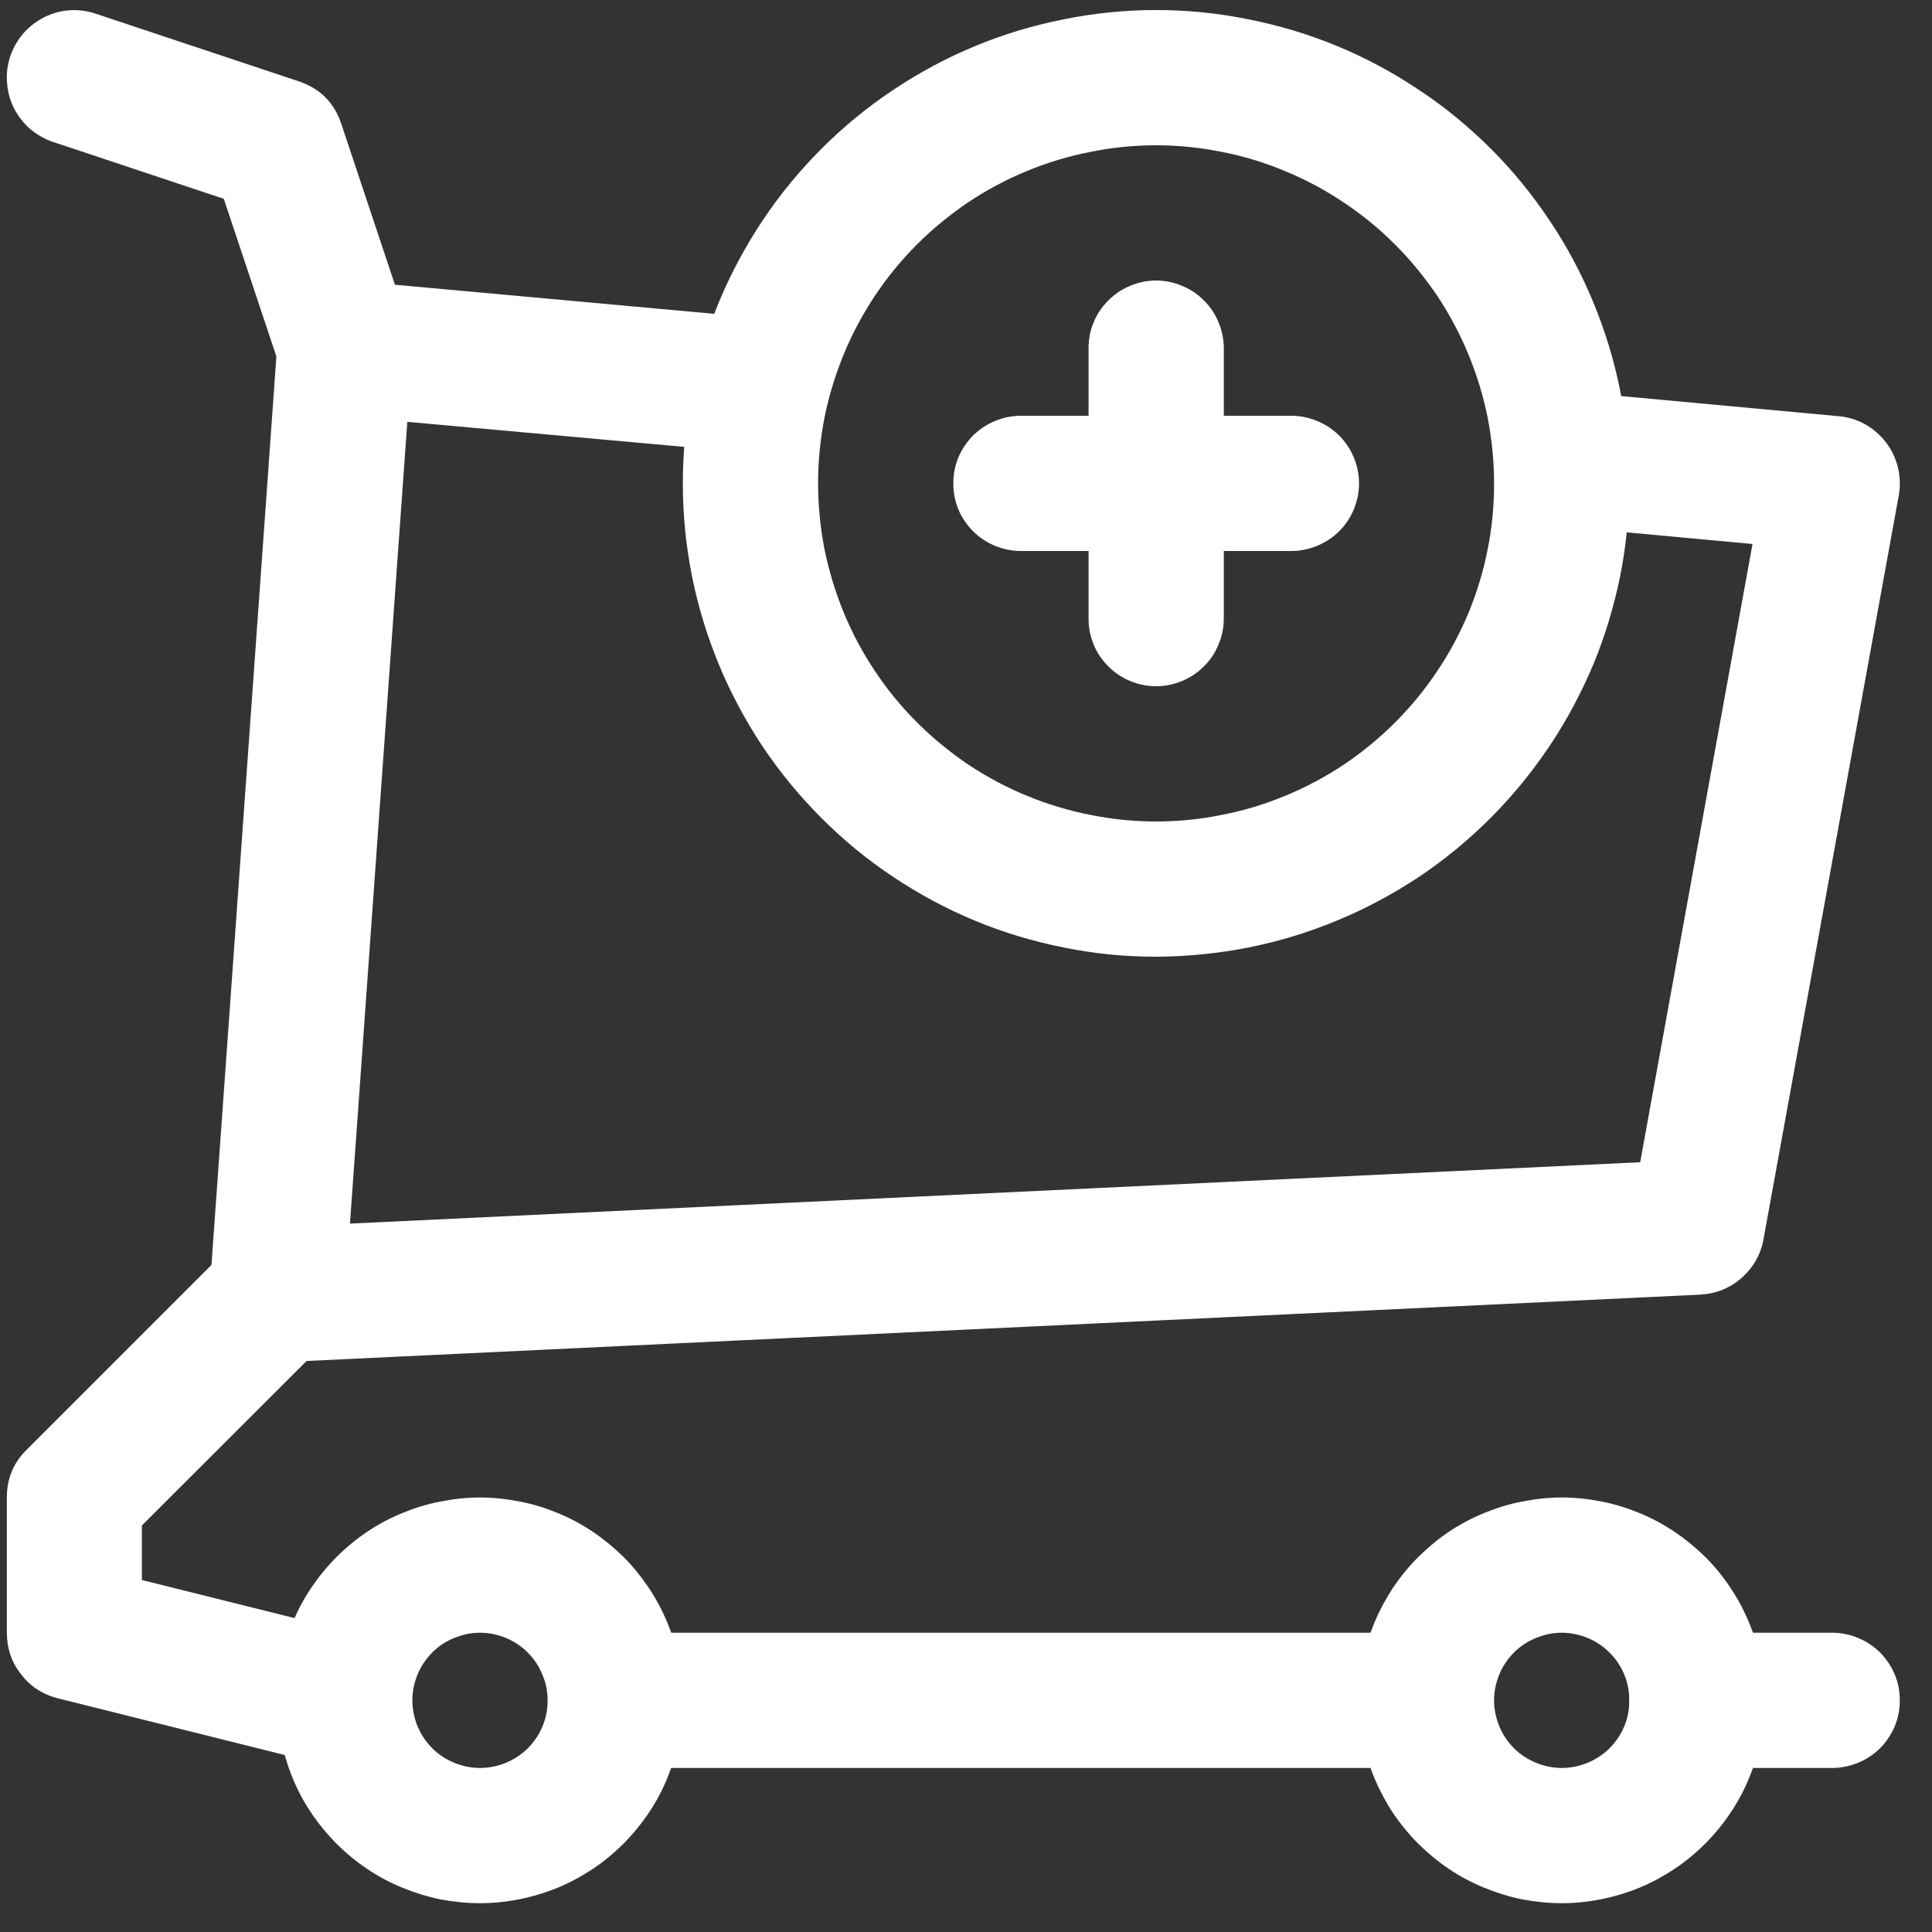 <svg xmlns="http://www.w3.org/2000/svg" xmlns:xlink="http://www.w3.org/1999/xlink" width="50" zoomAndPan="magnify" viewBox="0 0 37.5 37.5" height="50" preserveAspectRatio="xMidYMid meet" version="1.0"><rect x="0" y="0" width="37.5" height="37.5" fill="#333333" stroke="none"/><path fill="#ffffff" d="M 11.941 31.691 L 27.688 31.691 L 27.688 34.316 L 11.941 34.316 Z M 11.941 31.691 " fill-opacity="1" fill-rule="nonzero"/><path fill="#ffffff" d="M 6.375 34.277 L 1.125 32.965 C 0.832 32.891 0.594 32.738 0.41 32.5 C 0.223 32.262 0.133 31.992 0.133 31.691 L 0.133 29.066 C 0.133 28.703 0.258 28.395 0.516 28.141 L 4.453 24.203 L 6.309 26.059 L 2.754 29.609 L 2.754 30.668 L 7.012 31.73 Z M 6.375 34.277 " fill-opacity="1" fill-rule="nonzero"/><path fill="#ffffff" d="M 30.312 36.941 C 30.055 36.941 29.801 36.914 29.547 36.867 C 29.293 36.816 29.047 36.738 28.809 36.641 C 28.57 36.543 28.34 36.422 28.125 36.277 C 27.91 36.133 27.715 35.969 27.531 35.789 C 27.348 35.605 27.184 35.406 27.039 35.191 C 26.898 34.977 26.777 34.75 26.676 34.512 C 26.578 34.273 26.504 34.027 26.453 33.773 C 26.402 33.52 26.379 33.262 26.379 33.004 C 26.379 32.746 26.402 32.488 26.453 32.234 C 26.504 31.984 26.578 31.738 26.676 31.496 C 26.777 31.258 26.898 31.031 27.039 30.816 C 27.184 30.602 27.348 30.402 27.531 30.219 C 27.715 30.039 27.91 29.875 28.125 29.73 C 28.34 29.586 28.57 29.465 28.809 29.367 C 29.047 29.27 29.293 29.191 29.547 29.145 C 29.801 29.094 30.055 29.066 30.312 29.066 C 30.574 29.066 30.828 29.094 31.082 29.145 C 31.336 29.191 31.582 29.27 31.82 29.367 C 32.059 29.465 32.285 29.586 32.5 29.73 C 32.715 29.875 32.914 30.039 33.098 30.219 C 33.281 30.402 33.445 30.602 33.586 30.816 C 33.73 31.031 33.852 31.258 33.949 31.496 C 34.051 31.738 34.125 31.984 34.176 32.234 C 34.227 32.488 34.25 32.746 34.25 33.004 C 34.25 33.262 34.227 33.52 34.176 33.773 C 34.125 34.023 34.051 34.27 33.949 34.512 C 33.852 34.75 33.73 34.977 33.586 35.191 C 33.441 35.406 33.277 35.605 33.098 35.785 C 32.914 35.969 32.715 36.133 32.5 36.277 C 32.285 36.418 32.059 36.543 31.82 36.641 C 31.582 36.738 31.336 36.812 31.082 36.863 C 30.828 36.914 30.574 36.941 30.312 36.941 Z M 30.312 31.691 C 30.141 31.691 29.973 31.727 29.812 31.793 C 29.652 31.859 29.508 31.953 29.387 32.074 C 29.262 32.199 29.168 32.34 29.102 32.5 C 29.035 32.664 29 32.828 29 33.004 C 29 33.18 29.035 33.344 29.102 33.508 C 29.168 33.668 29.262 33.809 29.387 33.934 C 29.508 34.055 29.652 34.148 29.812 34.215 C 29.973 34.281 30.141 34.316 30.312 34.316 C 30.488 34.316 30.656 34.281 30.816 34.215 C 30.977 34.148 31.117 34.055 31.242 33.934 C 31.363 33.809 31.461 33.668 31.527 33.508 C 31.594 33.344 31.625 33.18 31.625 33.004 C 31.625 32.832 31.594 32.664 31.527 32.504 C 31.461 32.34 31.363 32.199 31.242 32.078 C 31.117 31.953 30.977 31.859 30.816 31.793 C 30.656 31.727 30.488 31.691 30.312 31.691 Z M 30.312 31.691 " fill-opacity="1" fill-rule="nonzero"/><path fill="#ffffff" d="M 9.316 36.941 C 9.059 36.941 8.805 36.914 8.551 36.867 C 8.297 36.816 8.051 36.738 7.812 36.641 C 7.57 36.543 7.344 36.422 7.129 36.277 C 6.914 36.133 6.715 35.969 6.535 35.789 C 6.352 35.605 6.188 35.406 6.043 35.191 C 5.898 34.977 5.777 34.75 5.68 34.512 C 5.582 34.273 5.508 34.027 5.457 33.773 C 5.406 33.52 5.379 33.262 5.379 33.004 C 5.379 32.746 5.406 32.488 5.457 32.234 C 5.508 31.984 5.582 31.738 5.68 31.496 C 5.777 31.258 5.898 31.031 6.043 30.816 C 6.188 30.602 6.352 30.402 6.535 30.219 C 6.715 30.039 6.914 29.875 7.129 29.73 C 7.344 29.586 7.57 29.465 7.812 29.367 C 8.051 29.27 8.297 29.191 8.551 29.145 C 8.805 29.094 9.059 29.066 9.316 29.066 C 9.574 29.066 9.832 29.094 10.086 29.145 C 10.34 29.191 10.586 29.27 10.824 29.367 C 11.062 29.465 11.289 29.586 11.504 29.73 C 11.719 29.875 11.918 30.039 12.102 30.219 C 12.285 30.402 12.445 30.602 12.59 30.816 C 12.734 31.031 12.855 31.258 12.953 31.496 C 13.055 31.738 13.129 31.984 13.18 32.234 C 13.23 32.488 13.254 32.746 13.254 33.004 C 13.254 33.262 13.227 33.52 13.18 33.773 C 13.129 34.023 13.051 34.27 12.953 34.512 C 12.855 34.75 12.734 34.977 12.59 35.191 C 12.445 35.406 12.281 35.605 12.102 35.785 C 11.918 35.969 11.719 36.133 11.504 36.277 C 11.289 36.418 11.062 36.543 10.824 36.641 C 10.586 36.738 10.34 36.812 10.086 36.863 C 9.832 36.914 9.574 36.941 9.316 36.941 Z M 9.316 31.691 C 9.145 31.691 8.977 31.727 8.816 31.793 C 8.652 31.859 8.512 31.953 8.391 32.074 C 8.266 32.199 8.172 32.34 8.105 32.5 C 8.039 32.664 8.004 32.828 8.004 33.004 C 8.004 33.18 8.039 33.344 8.105 33.508 C 8.172 33.668 8.266 33.809 8.391 33.934 C 8.512 34.055 8.652 34.148 8.816 34.215 C 8.977 34.281 9.145 34.316 9.316 34.316 C 9.492 34.316 9.66 34.281 9.82 34.215 C 9.98 34.148 10.121 34.055 10.246 33.934 C 10.367 33.809 10.465 33.668 10.531 33.508 C 10.598 33.344 10.629 33.18 10.629 33.004 C 10.629 32.832 10.598 32.664 10.527 32.504 C 10.461 32.34 10.367 32.199 10.246 32.078 C 10.121 31.953 9.98 31.859 9.82 31.793 C 9.66 31.727 9.492 31.691 9.316 31.691 Z M 9.316 31.691 " fill-opacity="1" fill-rule="nonzero"/><path fill="#ffffff" d="M 6.691 8.07 C 6.41 8.07 6.156 7.988 5.926 7.824 C 5.695 7.656 5.535 7.441 5.449 7.172 L 4.344 3.859 L 1.027 2.754 C 0.863 2.699 0.715 2.613 0.582 2.5 C 0.453 2.387 0.348 2.25 0.27 2.098 C 0.191 1.941 0.148 1.777 0.137 1.602 C 0.121 1.43 0.145 1.258 0.199 1.094 C 0.254 0.93 0.34 0.781 0.453 0.648 C 0.566 0.52 0.703 0.414 0.855 0.336 C 1.012 0.258 1.176 0.211 1.352 0.199 C 1.523 0.188 1.695 0.211 1.859 0.266 L 5.797 1.578 C 6.211 1.715 6.488 1.992 6.625 2.406 L 7.938 6.344 C 8.004 6.543 8.02 6.746 7.988 6.957 C 7.957 7.164 7.879 7.355 7.758 7.523 C 7.633 7.695 7.477 7.832 7.289 7.926 C 7.102 8.023 6.902 8.07 6.691 8.07 Z M 6.691 8.07 " fill-opacity="1" fill-rule="nonzero"/><path fill="#ffffff" d="M 5.379 26.441 C 5.199 26.441 5.023 26.406 4.855 26.332 C 4.691 26.262 4.543 26.156 4.418 26.023 C 4.297 25.891 4.203 25.738 4.145 25.566 C 4.082 25.395 4.059 25.219 4.07 25.035 L 5.383 6.664 C 5.395 6.488 5.441 6.324 5.523 6.164 C 5.602 6.008 5.707 5.871 5.844 5.758 C 5.977 5.645 6.129 5.562 6.297 5.508 C 6.465 5.453 6.637 5.434 6.812 5.449 L 14.922 6.188 L 14.684 8.801 L 7.906 8.188 L 6.793 23.75 L 31.836 22.559 L 34.016 10.559 L 30.168 10.203 L 30.41 7.59 L 35.684 8.078 C 35.867 8.094 36.039 8.145 36.199 8.234 C 36.359 8.324 36.496 8.441 36.609 8.59 C 36.719 8.734 36.797 8.898 36.84 9.078 C 36.883 9.258 36.887 9.438 36.855 9.617 L 34.23 24.051 C 34.176 24.352 34.031 24.602 33.805 24.805 C 33.574 25.004 33.305 25.113 33 25.129 L 5.445 26.441 Z M 5.379 26.441 " fill-opacity="1" fill-rule="nonzero"/><path fill="#ffffff" d="M 35.562 34.316 L 32.938 34.316 C 32.766 34.316 32.598 34.281 32.438 34.215 C 32.277 34.148 32.133 34.055 32.012 33.934 C 31.887 33.809 31.793 33.668 31.727 33.508 C 31.66 33.344 31.625 33.18 31.625 33.004 C 31.625 32.828 31.66 32.664 31.727 32.5 C 31.793 32.34 31.887 32.199 32.012 32.074 C 32.133 31.953 32.277 31.859 32.438 31.793 C 32.598 31.727 32.766 31.691 32.938 31.691 L 35.562 31.691 C 35.738 31.691 35.906 31.727 36.066 31.793 C 36.227 31.859 36.367 31.953 36.492 32.074 C 36.613 32.199 36.707 32.34 36.777 32.5 C 36.844 32.664 36.875 32.828 36.875 33.004 C 36.875 33.18 36.844 33.344 36.777 33.508 C 36.707 33.668 36.613 33.809 36.492 33.934 C 36.367 34.055 36.227 34.148 36.066 34.215 C 35.906 34.281 35.738 34.316 35.562 34.316 Z M 35.562 34.316 " fill-opacity="1" fill-rule="nonzero"/><path fill="#ffffff" d="M 22.441 18.57 C 21.836 18.57 21.238 18.512 20.648 18.391 C 20.055 18.273 19.48 18.102 18.926 17.871 C 18.367 17.641 17.84 17.355 17.336 17.02 C 16.836 16.688 16.371 16.305 15.945 15.879 C 15.52 15.453 15.137 14.988 14.801 14.488 C 14.469 13.984 14.184 13.457 13.953 12.898 C 13.723 12.34 13.547 11.766 13.43 11.176 C 13.312 10.582 13.254 9.984 13.254 9.383 C 13.254 8.781 13.312 8.184 13.43 7.59 C 13.547 7 13.723 6.426 13.953 5.867 C 14.184 5.309 14.469 4.781 14.801 4.281 C 15.137 3.777 15.52 3.312 15.945 2.887 C 16.371 2.461 16.836 2.078 17.336 1.746 C 17.84 1.41 18.367 1.125 18.926 0.895 C 19.48 0.664 20.055 0.492 20.648 0.375 C 21.238 0.254 21.836 0.195 22.441 0.195 C 23.043 0.195 23.641 0.254 24.23 0.375 C 24.824 0.492 25.398 0.664 25.957 0.895 C 26.512 1.125 27.043 1.41 27.543 1.746 C 28.047 2.078 28.508 2.461 28.938 2.887 C 29.363 3.312 29.742 3.777 30.078 4.281 C 30.414 4.781 30.695 5.309 30.926 5.867 C 31.156 6.426 31.332 7 31.449 7.59 C 31.566 8.184 31.625 8.781 31.625 9.383 C 31.625 9.984 31.566 10.582 31.449 11.176 C 31.328 11.766 31.156 12.34 30.926 12.898 C 30.691 13.453 30.41 13.984 30.074 14.484 C 29.738 14.984 29.359 15.449 28.934 15.875 C 28.508 16.301 28.043 16.684 27.543 17.02 C 27.039 17.352 26.512 17.637 25.953 17.867 C 25.398 18.098 24.824 18.273 24.23 18.391 C 23.641 18.508 23.043 18.566 22.441 18.57 Z M 22.441 2.82 C 22.008 2.82 21.582 2.863 21.16 2.949 C 20.738 3.031 20.328 3.156 19.93 3.32 C 19.531 3.484 19.152 3.688 18.793 3.926 C 18.438 4.168 18.105 4.438 17.801 4.742 C 17.496 5.047 17.223 5.379 16.984 5.738 C 16.746 6.098 16.543 6.473 16.379 6.871 C 16.215 7.27 16.09 7.68 16.004 8.102 C 15.922 8.523 15.879 8.953 15.879 9.383 C 15.879 9.812 15.922 10.242 16.004 10.664 C 16.09 11.086 16.215 11.496 16.379 11.895 C 16.543 12.293 16.746 12.672 16.984 13.027 C 17.223 13.387 17.496 13.719 17.801 14.023 C 18.105 14.328 18.438 14.598 18.793 14.84 C 19.152 15.078 19.531 15.281 19.93 15.445 C 20.328 15.609 20.738 15.734 21.16 15.816 C 21.582 15.902 22.008 15.945 22.441 15.945 C 22.871 15.945 23.297 15.902 23.719 15.816 C 24.145 15.734 24.555 15.609 24.949 15.445 C 25.348 15.281 25.727 15.078 26.086 14.84 C 26.445 14.598 26.773 14.328 27.078 14.023 C 27.383 13.719 27.656 13.387 27.895 13.027 C 28.137 12.672 28.336 12.293 28.504 11.895 C 28.668 11.496 28.793 11.086 28.875 10.664 C 28.961 10.242 29 9.812 29 9.383 C 29 8.953 28.957 8.527 28.875 8.102 C 28.789 7.68 28.664 7.27 28.5 6.875 C 28.336 6.477 28.133 6.098 27.895 5.738 C 27.652 5.383 27.383 5.051 27.078 4.746 C 26.773 4.441 26.441 4.168 26.082 3.93 C 25.727 3.691 25.348 3.488 24.949 3.324 C 24.551 3.156 24.141 3.031 23.719 2.949 C 23.297 2.863 22.871 2.82 22.441 2.82 Z M 22.441 2.82 " fill-opacity="1" fill-rule="nonzero"/><path fill="#ffffff" d="M 25.066 10.695 L 19.816 10.695 C 19.641 10.695 19.473 10.66 19.312 10.594 C 19.152 10.527 19.012 10.434 18.887 10.312 C 18.766 10.188 18.668 10.047 18.602 9.887 C 18.535 9.723 18.504 9.559 18.504 9.383 C 18.504 9.207 18.535 9.043 18.602 8.879 C 18.668 8.719 18.766 8.578 18.887 8.453 C 19.012 8.332 19.152 8.238 19.312 8.172 C 19.473 8.105 19.641 8.07 19.816 8.07 L 25.066 8.07 C 25.238 8.07 25.406 8.105 25.566 8.172 C 25.727 8.238 25.871 8.332 25.992 8.453 C 26.117 8.578 26.211 8.719 26.277 8.879 C 26.344 9.043 26.379 9.207 26.379 9.383 C 26.379 9.559 26.344 9.723 26.277 9.887 C 26.211 10.047 26.117 10.188 25.992 10.312 C 25.871 10.434 25.727 10.527 25.566 10.594 C 25.406 10.66 25.238 10.695 25.066 10.695 Z M 25.066 10.695 " fill-opacity="1" fill-rule="nonzero"/><path fill="#ffffff" d="M 22.441 13.32 C 22.266 13.32 22.098 13.285 21.938 13.219 C 21.777 13.152 21.637 13.059 21.512 12.934 C 21.391 12.812 21.293 12.672 21.227 12.508 C 21.16 12.348 21.129 12.18 21.129 12.008 L 21.129 6.758 C 21.129 6.586 21.16 6.418 21.227 6.258 C 21.293 6.094 21.391 5.953 21.512 5.832 C 21.637 5.707 21.777 5.613 21.938 5.547 C 22.098 5.48 22.266 5.445 22.441 5.445 C 22.613 5.445 22.781 5.48 22.941 5.547 C 23.102 5.613 23.246 5.707 23.367 5.832 C 23.492 5.953 23.586 6.094 23.652 6.258 C 23.719 6.418 23.754 6.586 23.754 6.758 L 23.754 12.008 C 23.754 12.18 23.719 12.348 23.652 12.508 C 23.586 12.672 23.492 12.812 23.367 12.934 C 23.246 13.059 23.102 13.152 22.941 13.219 C 22.781 13.285 22.613 13.32 22.441 13.32 Z M 22.441 13.32 " fill-opacity="1" fill-rule="nonzero"/></svg>